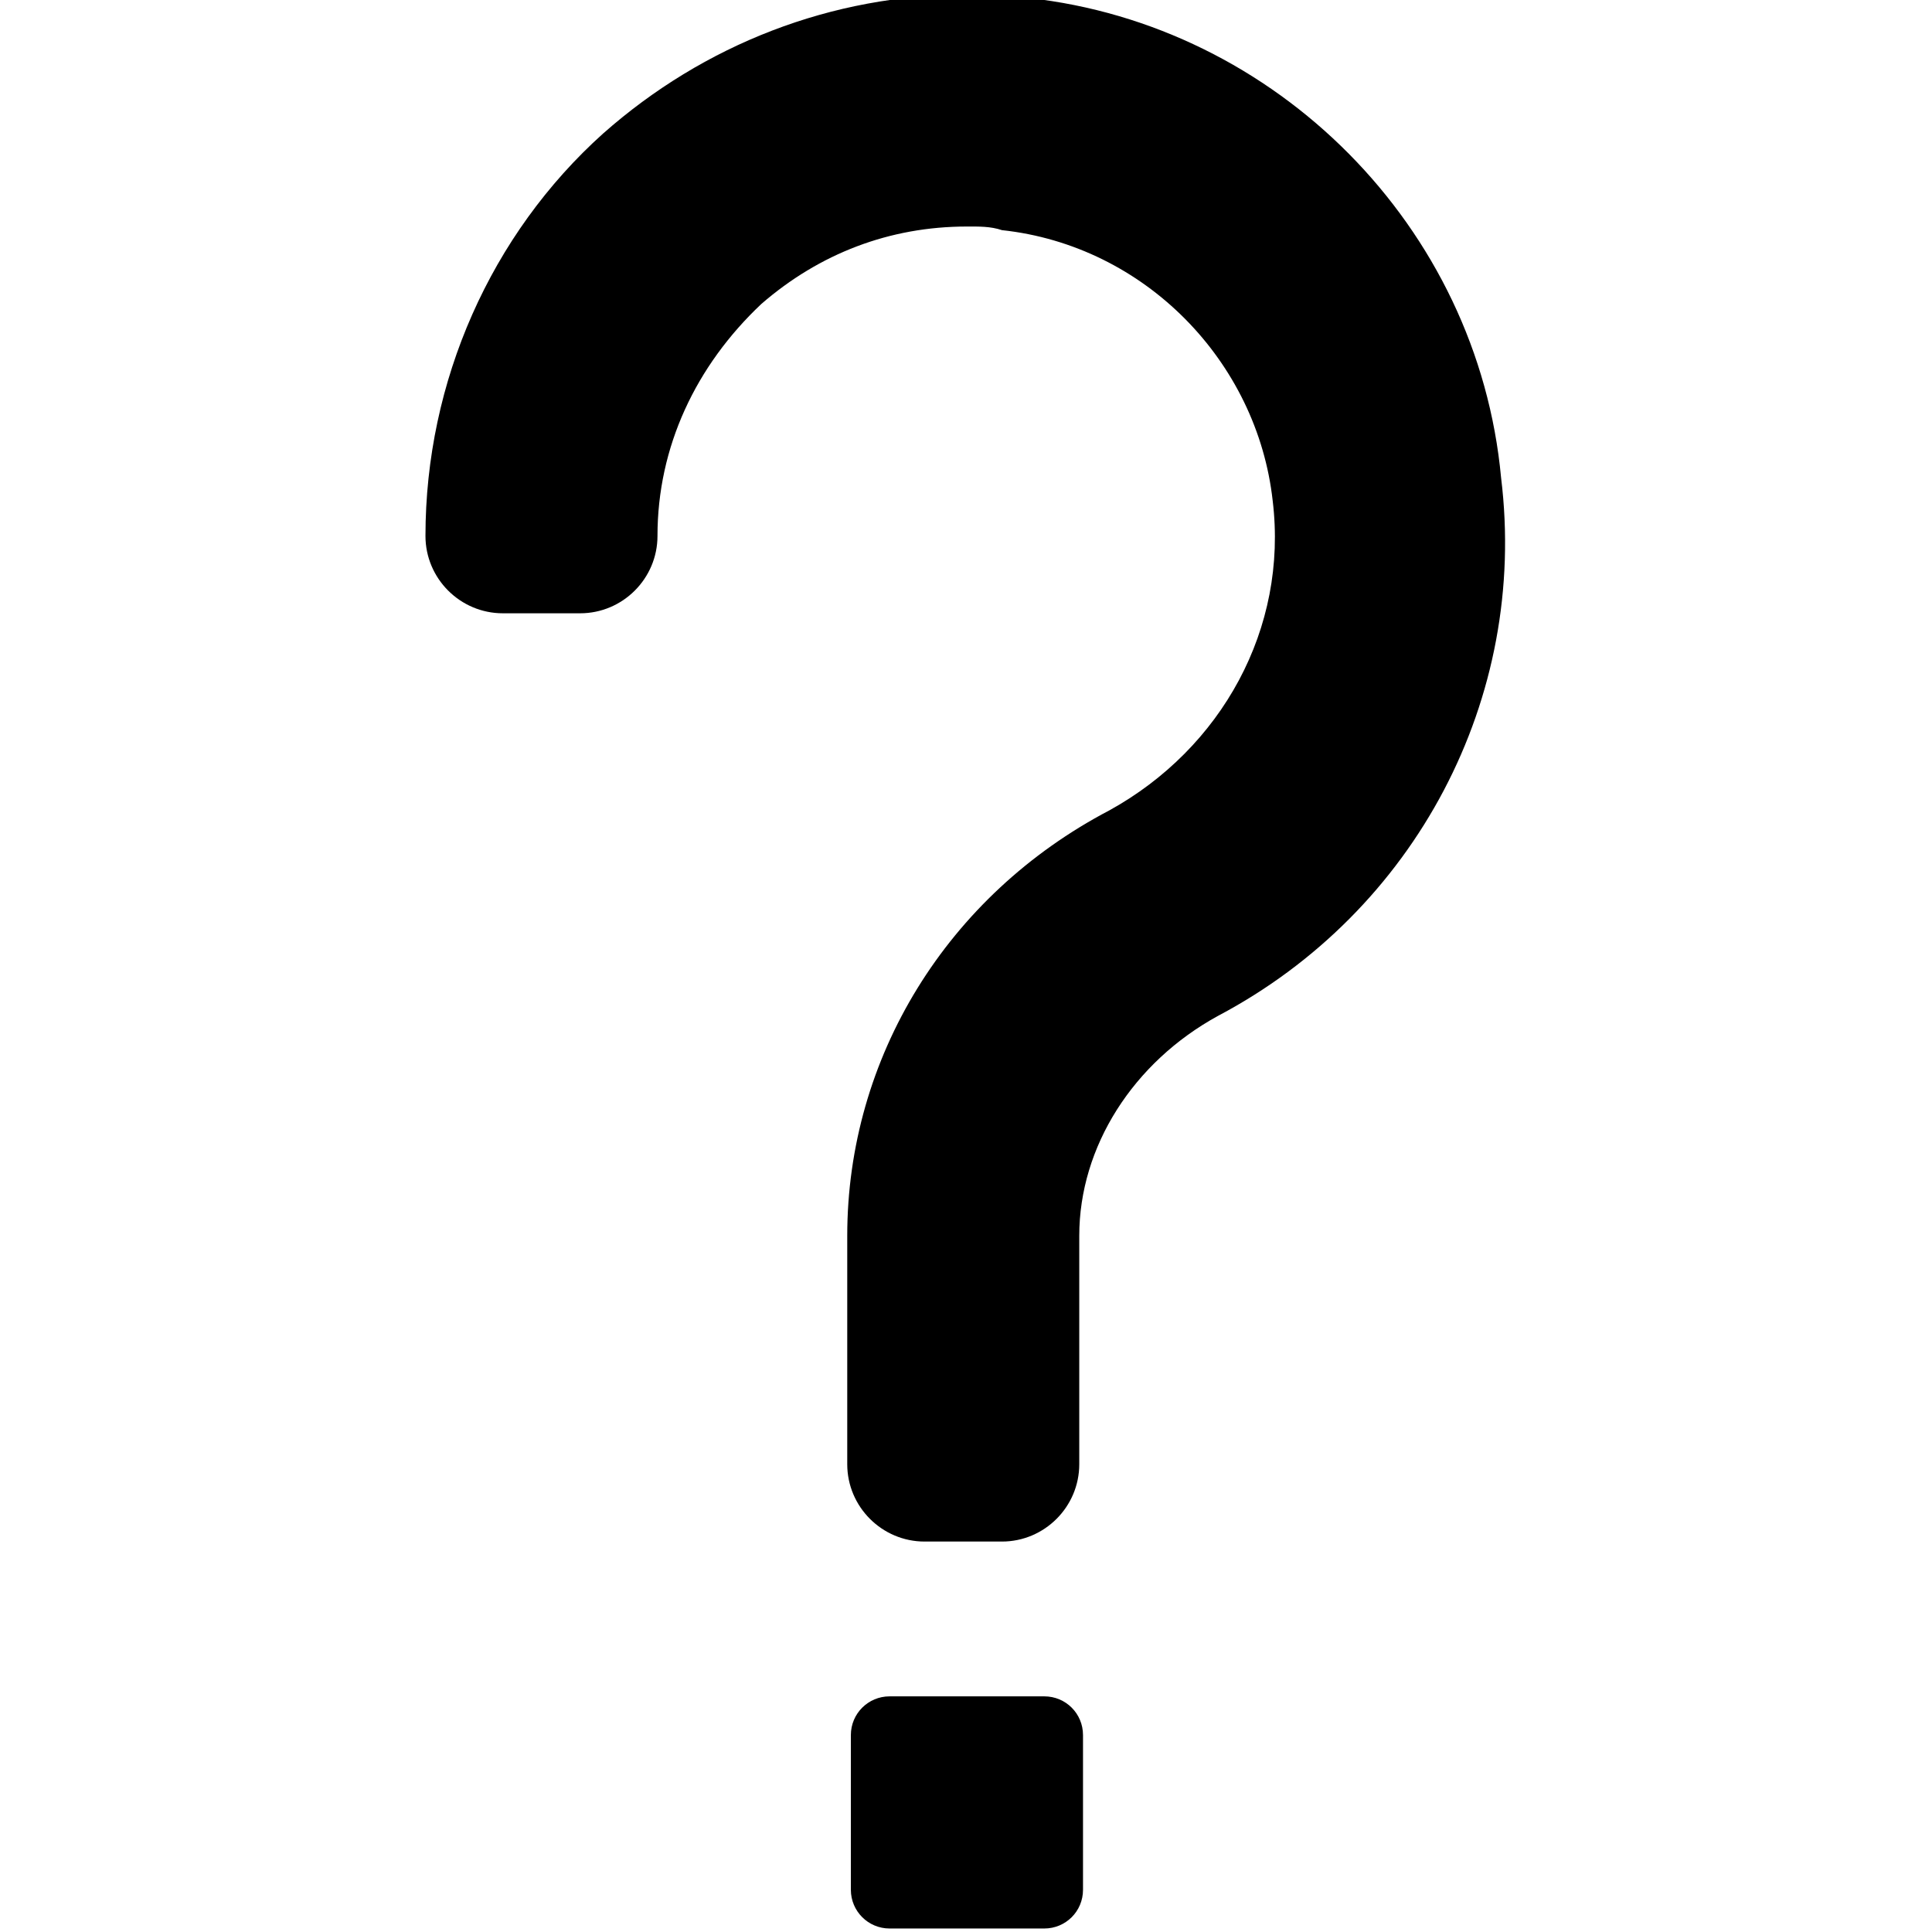 <!-- Generated by IcoMoon.io -->
<svg version="1.1" xmlns="http://www.w3.org/2000/svg" width="32" height="32" viewBox="0 0 32 32">
<title>question-mark</title>
<path d="M16.016-0.091c-2.242 0-4.359 0.828-6.026 2.302-1.857 1.667-2.943 4.104-2.943 6.666 0 0.706 0.576 1.281 1.281 1.281h1.281c0.706 0 1.281-0.576 1.281-1.281 0-1.474 0.633-2.818 1.722-3.844 0.961-0.833 2.122-1.281 3.403-1.281 0.193 0 0.388-0.005 0.581 0.060 2.37 0.255 4.229 2.177 4.484 4.484 0.255 2.115-0.846 4.099-2.703 5.125-2.69 1.409-4.344 4.099-4.344 7.047v3.784c0 0.706 0.576 1.281 1.281 1.281h1.281c0.706 0 1.281-0.576 1.281-1.281v-3.784c0-1.474 0.893-2.875 2.302-3.644 3.268-1.729 5.133-5.258 4.685-8.909-0.385-4.164-3.729-7.5-7.828-7.948-0.32-0.065-0.701-0.060-1.021-0.060zM14.734 28.097c-0.353 0-0.641 0.285-0.641 0.641v2.563c0 0.355 0.288 0.641 0.641 0.641h2.563c0.355 0 0.641-0.285 0.641-0.641v-2.563c0-0.355-0.285-0.641-0.641-0.641z"></path>
</svg>
